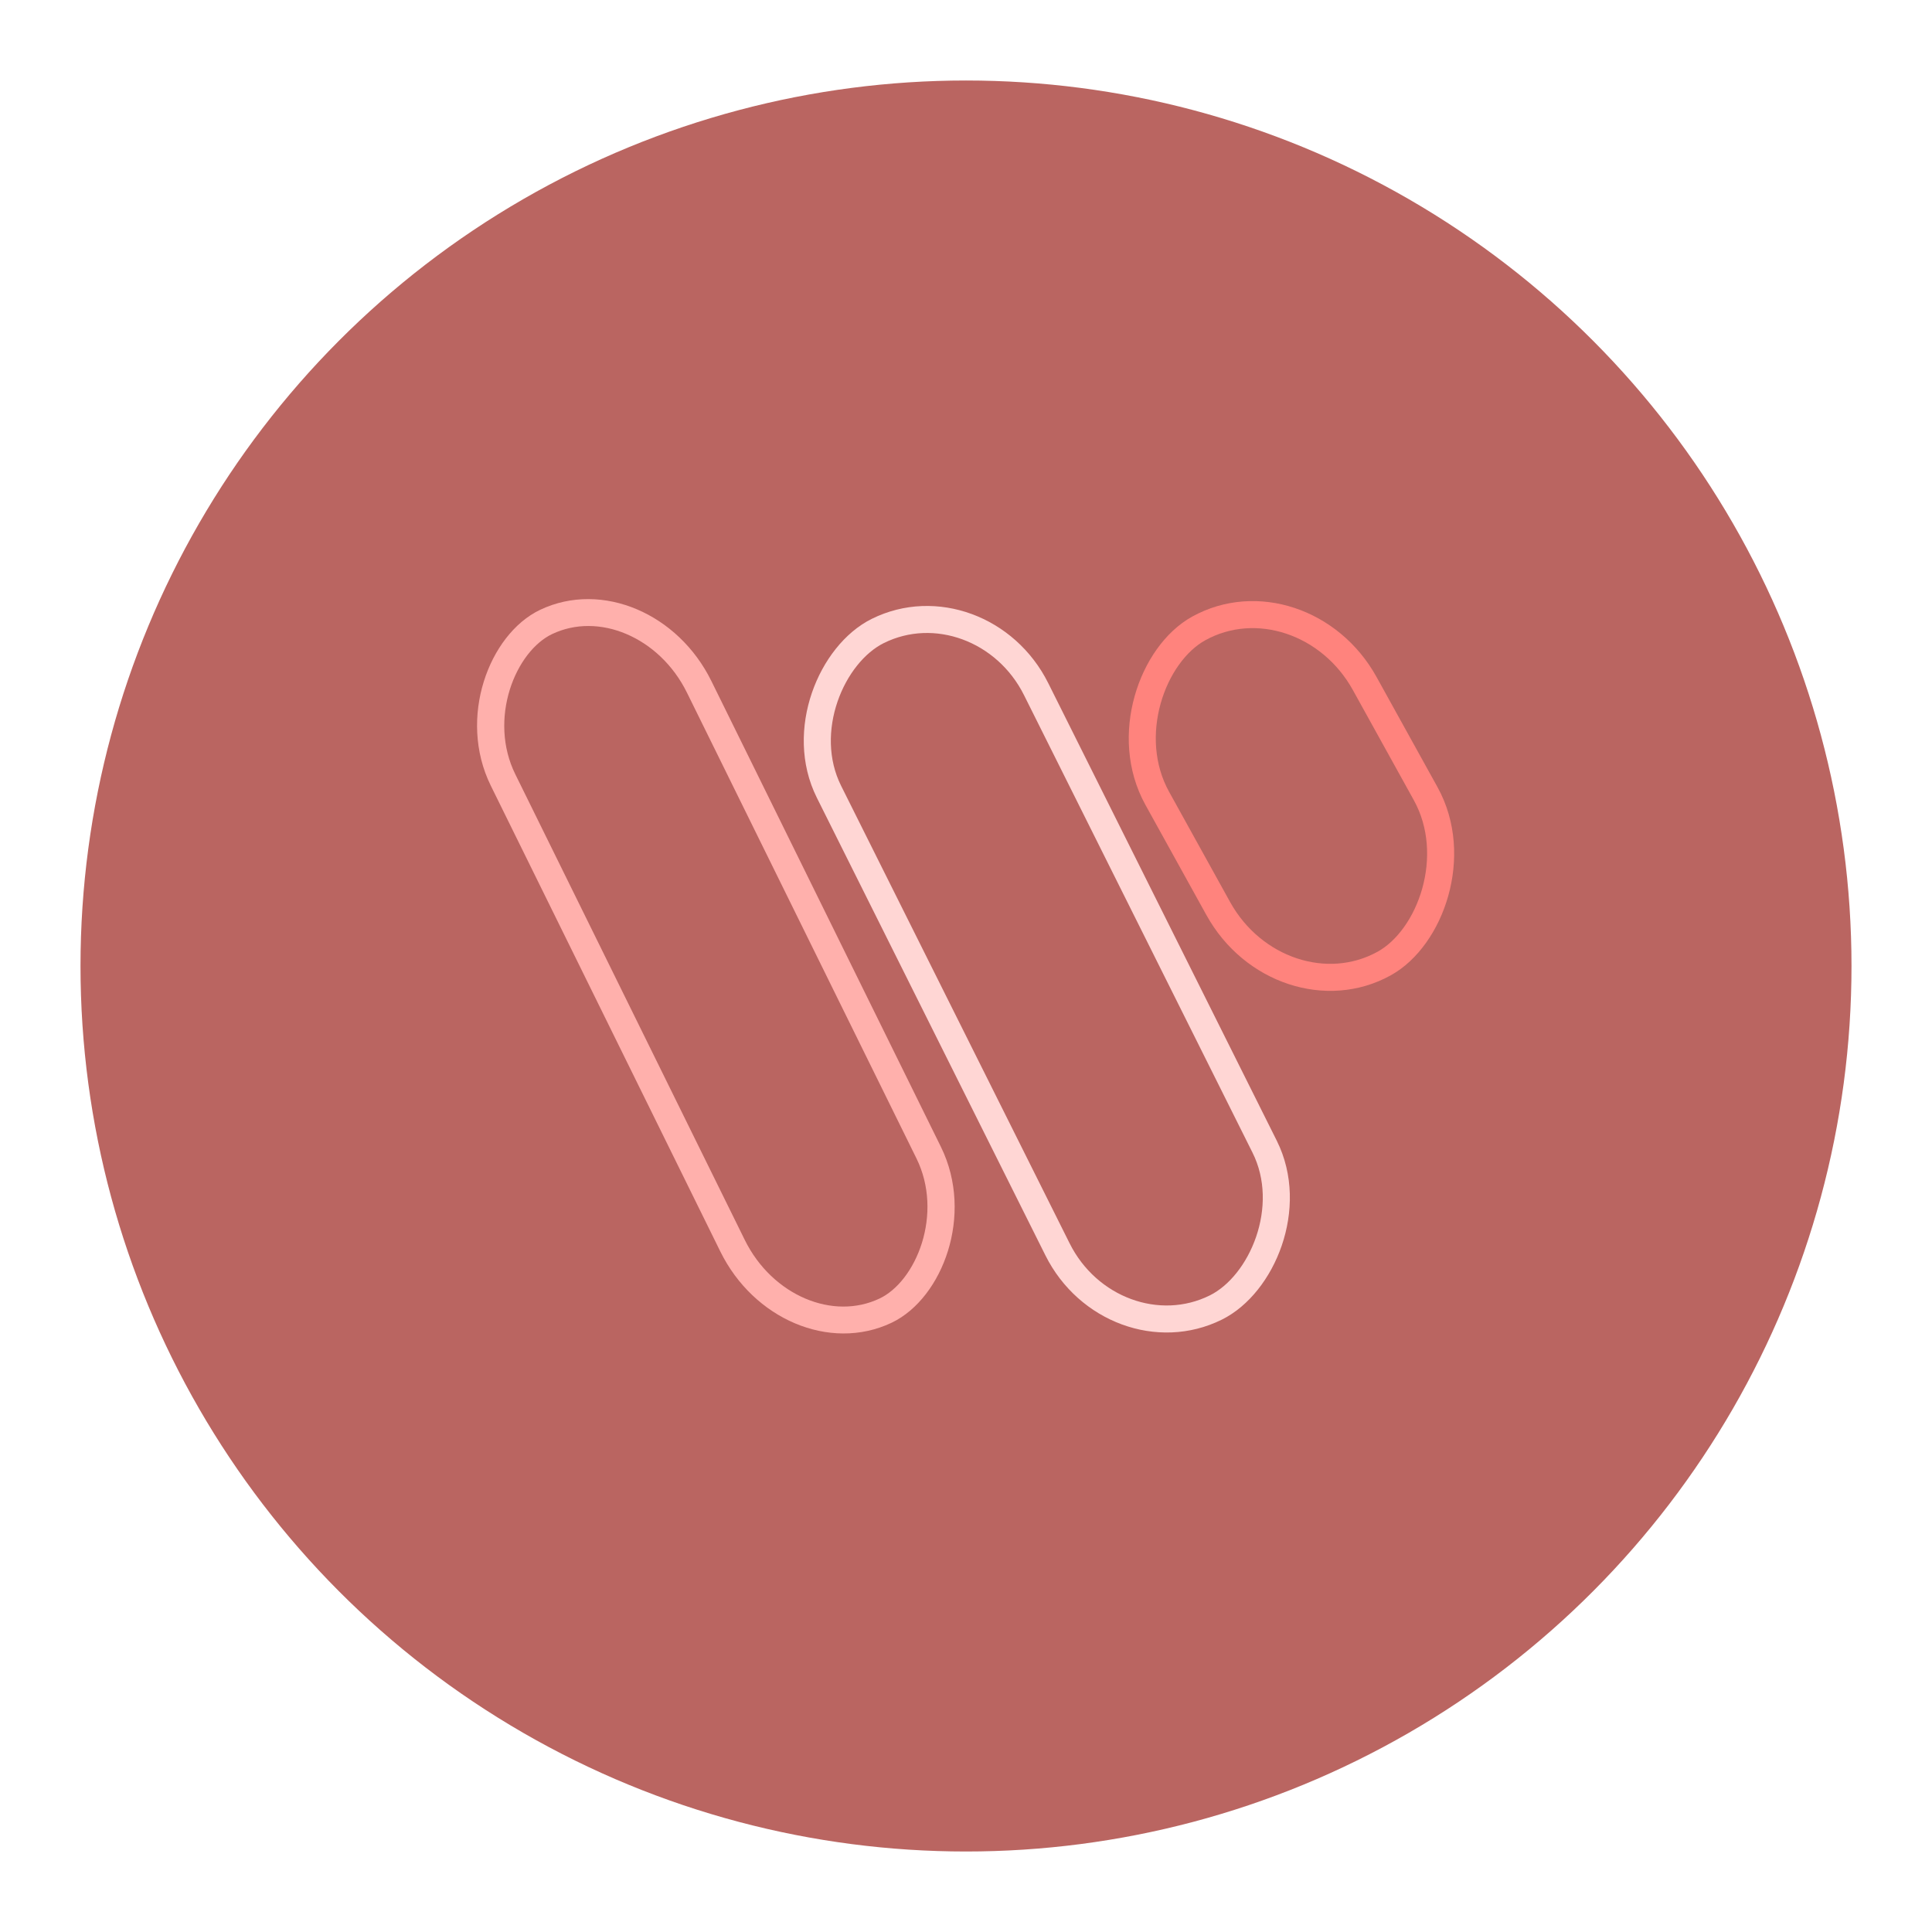<?xml version="1.0" encoding="UTF-8"?>
<svg version="1.1" viewBox="0 0 192 192" xml:space="preserve" xmlns="http://www.w3.org/2000/svg"><circle class="a" cx="96" cy="96" r="88" fill="#ba6561"/><rect transform="rotate(61.037)" x="112.33" y="-85.768" width="38.06" height="23.563" rx="12.774" fill="none" stroke="#ff837d" stroke-linecap="round" stroke-linejoin="round" stroke-width="2.687"/><rect transform="matrix(.447 .895 -.896 .444 0 0)" x="94.878" y="-61.521" width="75.129" height="22.975" rx="12.16" fill="none" stroke="#ffd6d4" stroke-linecap="round" stroke-linejoin="round" stroke-width="2.687"/><rect transform="matrix(.442 .897 -.903 .429 0 0)" x="79.127" y="-32.168" width="76.304" height="21.581" rx="12.35" fill="none" stroke="#ffb0ac" stroke-linecap="round" stroke-linejoin="round" stroke-width="2.688"/></svg>
